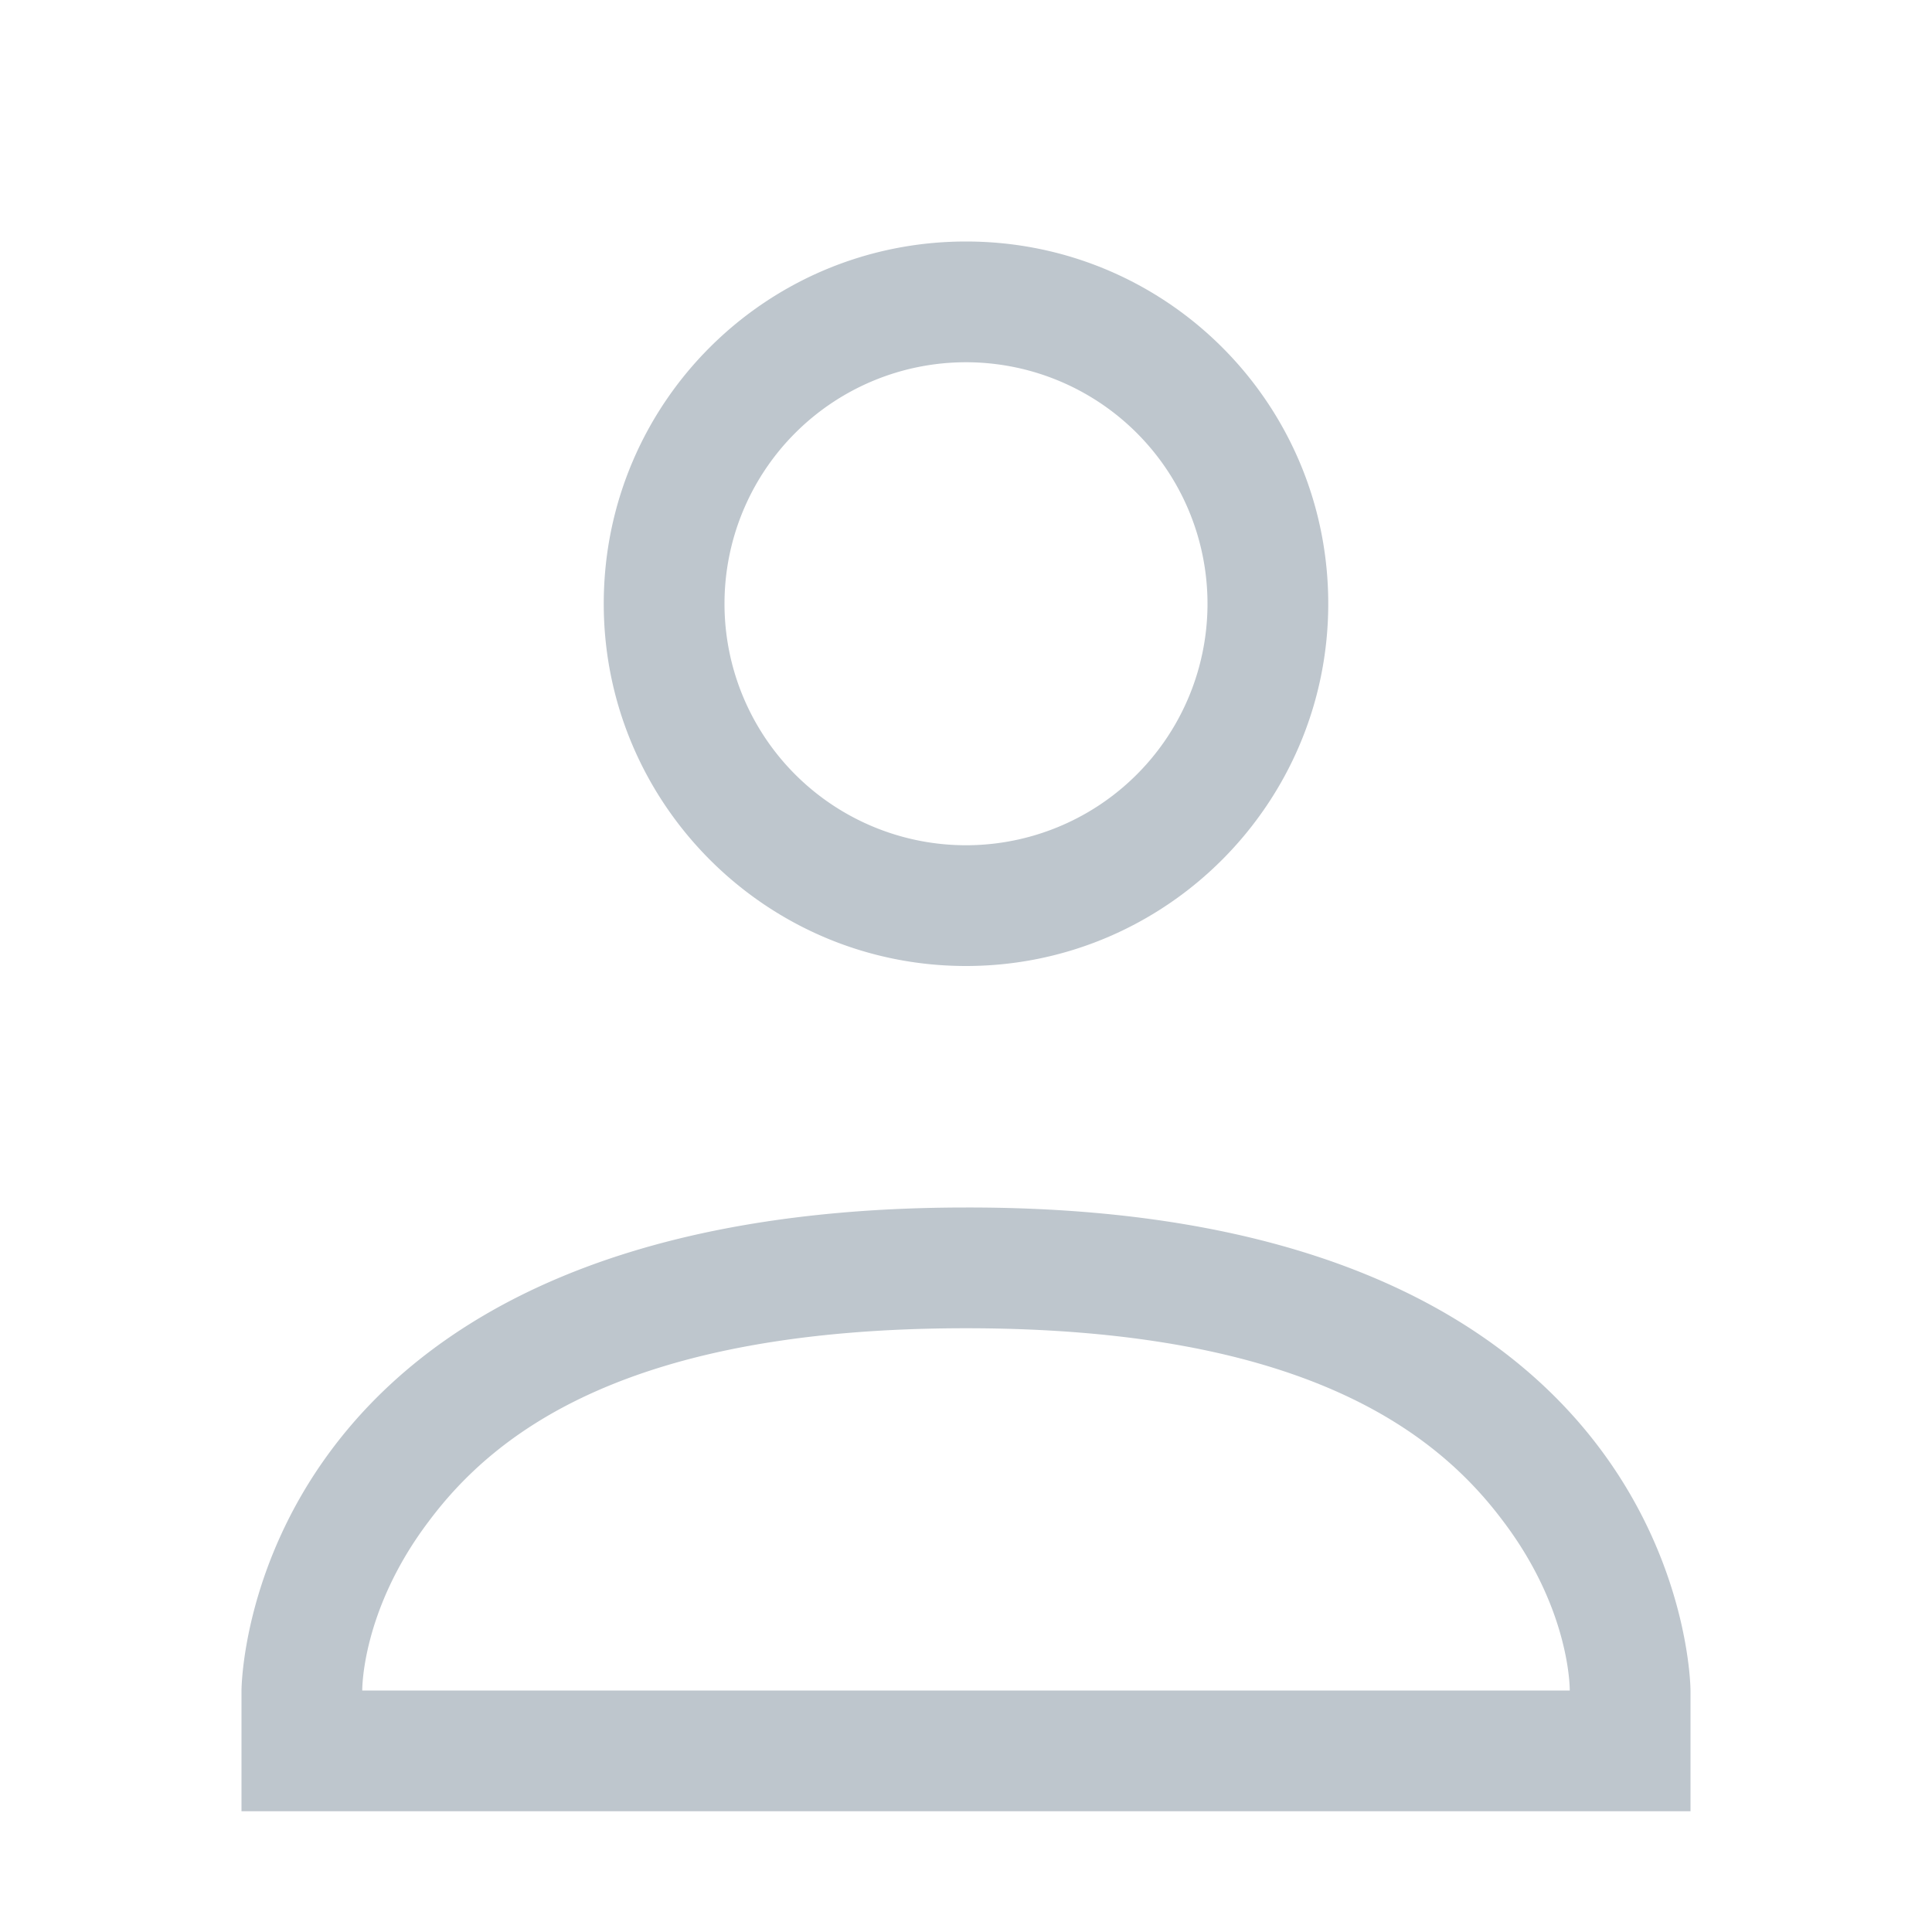 <svg xmlns="http://www.w3.org/2000/svg" width="16" height="16" version="1.1">
 <path style="opacity:.35;fill:#475d70" d="M 8,2 C 6.34,2 5,3.34 5,5 5,6.65 6.34,8 8,8 9.66,8 11,6.65 11,5 11,3.34 9.66,2 8,2 Z M 8,3 A 2,2 0 0 1 10,5 2,2 0 0 1 8,7 2,2 0 0 1 6,5 2,2 0 0 1 8,3 Z M 8,10 C 2,10 2,14 2,14 V 15 H 14 V 14 C 14,14 14,9.99 8,10 Z M 8,11 C 10.78,11 11.89,11.85 12.45,12.6 13.01,13.34 13,14 13,14 H 3 C 3,14 2.99,13.34 3.55,12.6 4.11,11.85 5.22,11 8,11 Z"/>
</svg>
